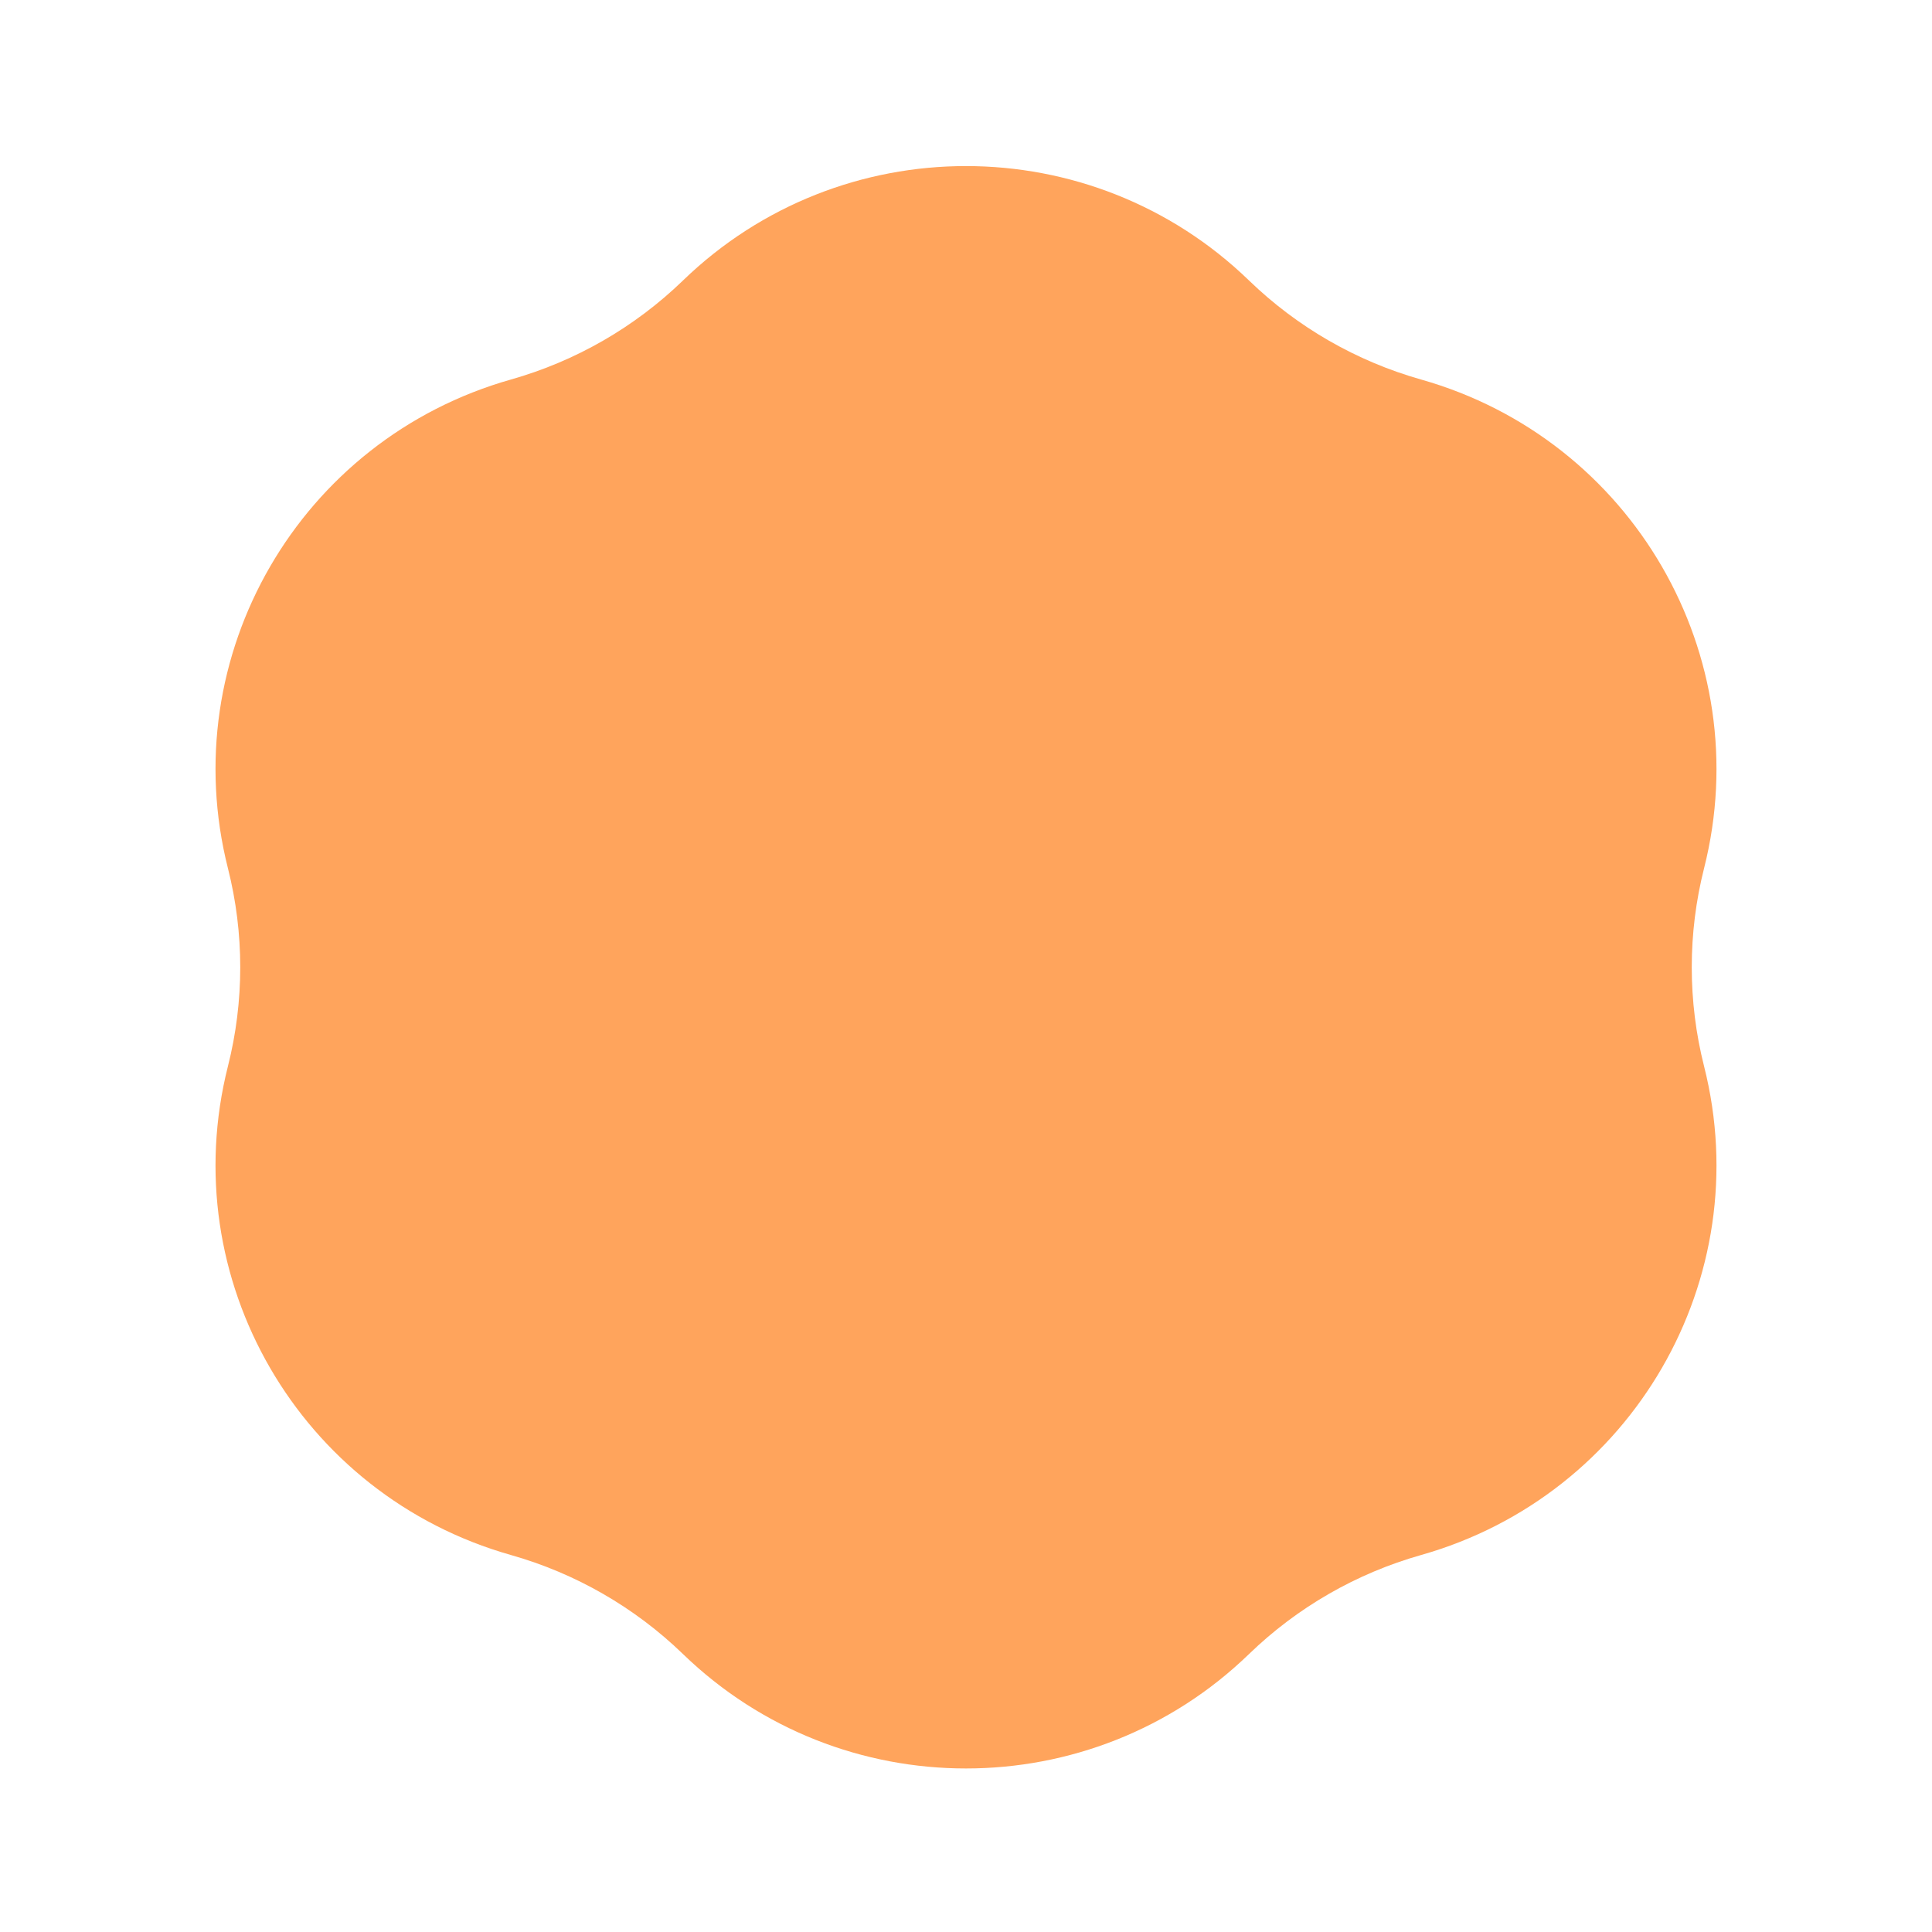 <svg width="381" height="381" viewBox="0 0 381 381" fill="none" xmlns="http://www.w3.org/2000/svg">
<path d="M134.686 55.315C165.776 25.228 215.224 25.228 246.314 55.315C255.828 64.522 267.484 71.231 280.238 74.842C321.919 86.642 346.642 129.336 336.052 171.223C332.812 184.041 332.812 197.459 336.052 210.277C346.642 252.164 321.919 294.858 280.238 306.658C267.484 310.269 255.828 316.978 246.314 326.185C215.224 356.272 165.776 356.272 134.686 326.185C125.172 316.978 113.516 310.269 100.762 306.658C59.081 294.858 34.358 252.164 44.948 210.277C48.188 197.459 48.188 184.041 44.948 171.223C34.358 129.336 59.081 86.642 100.762 74.842C113.516 71.231 125.172 64.522 134.686 55.315Z" fill="#FFA45C"/>
</svg>
